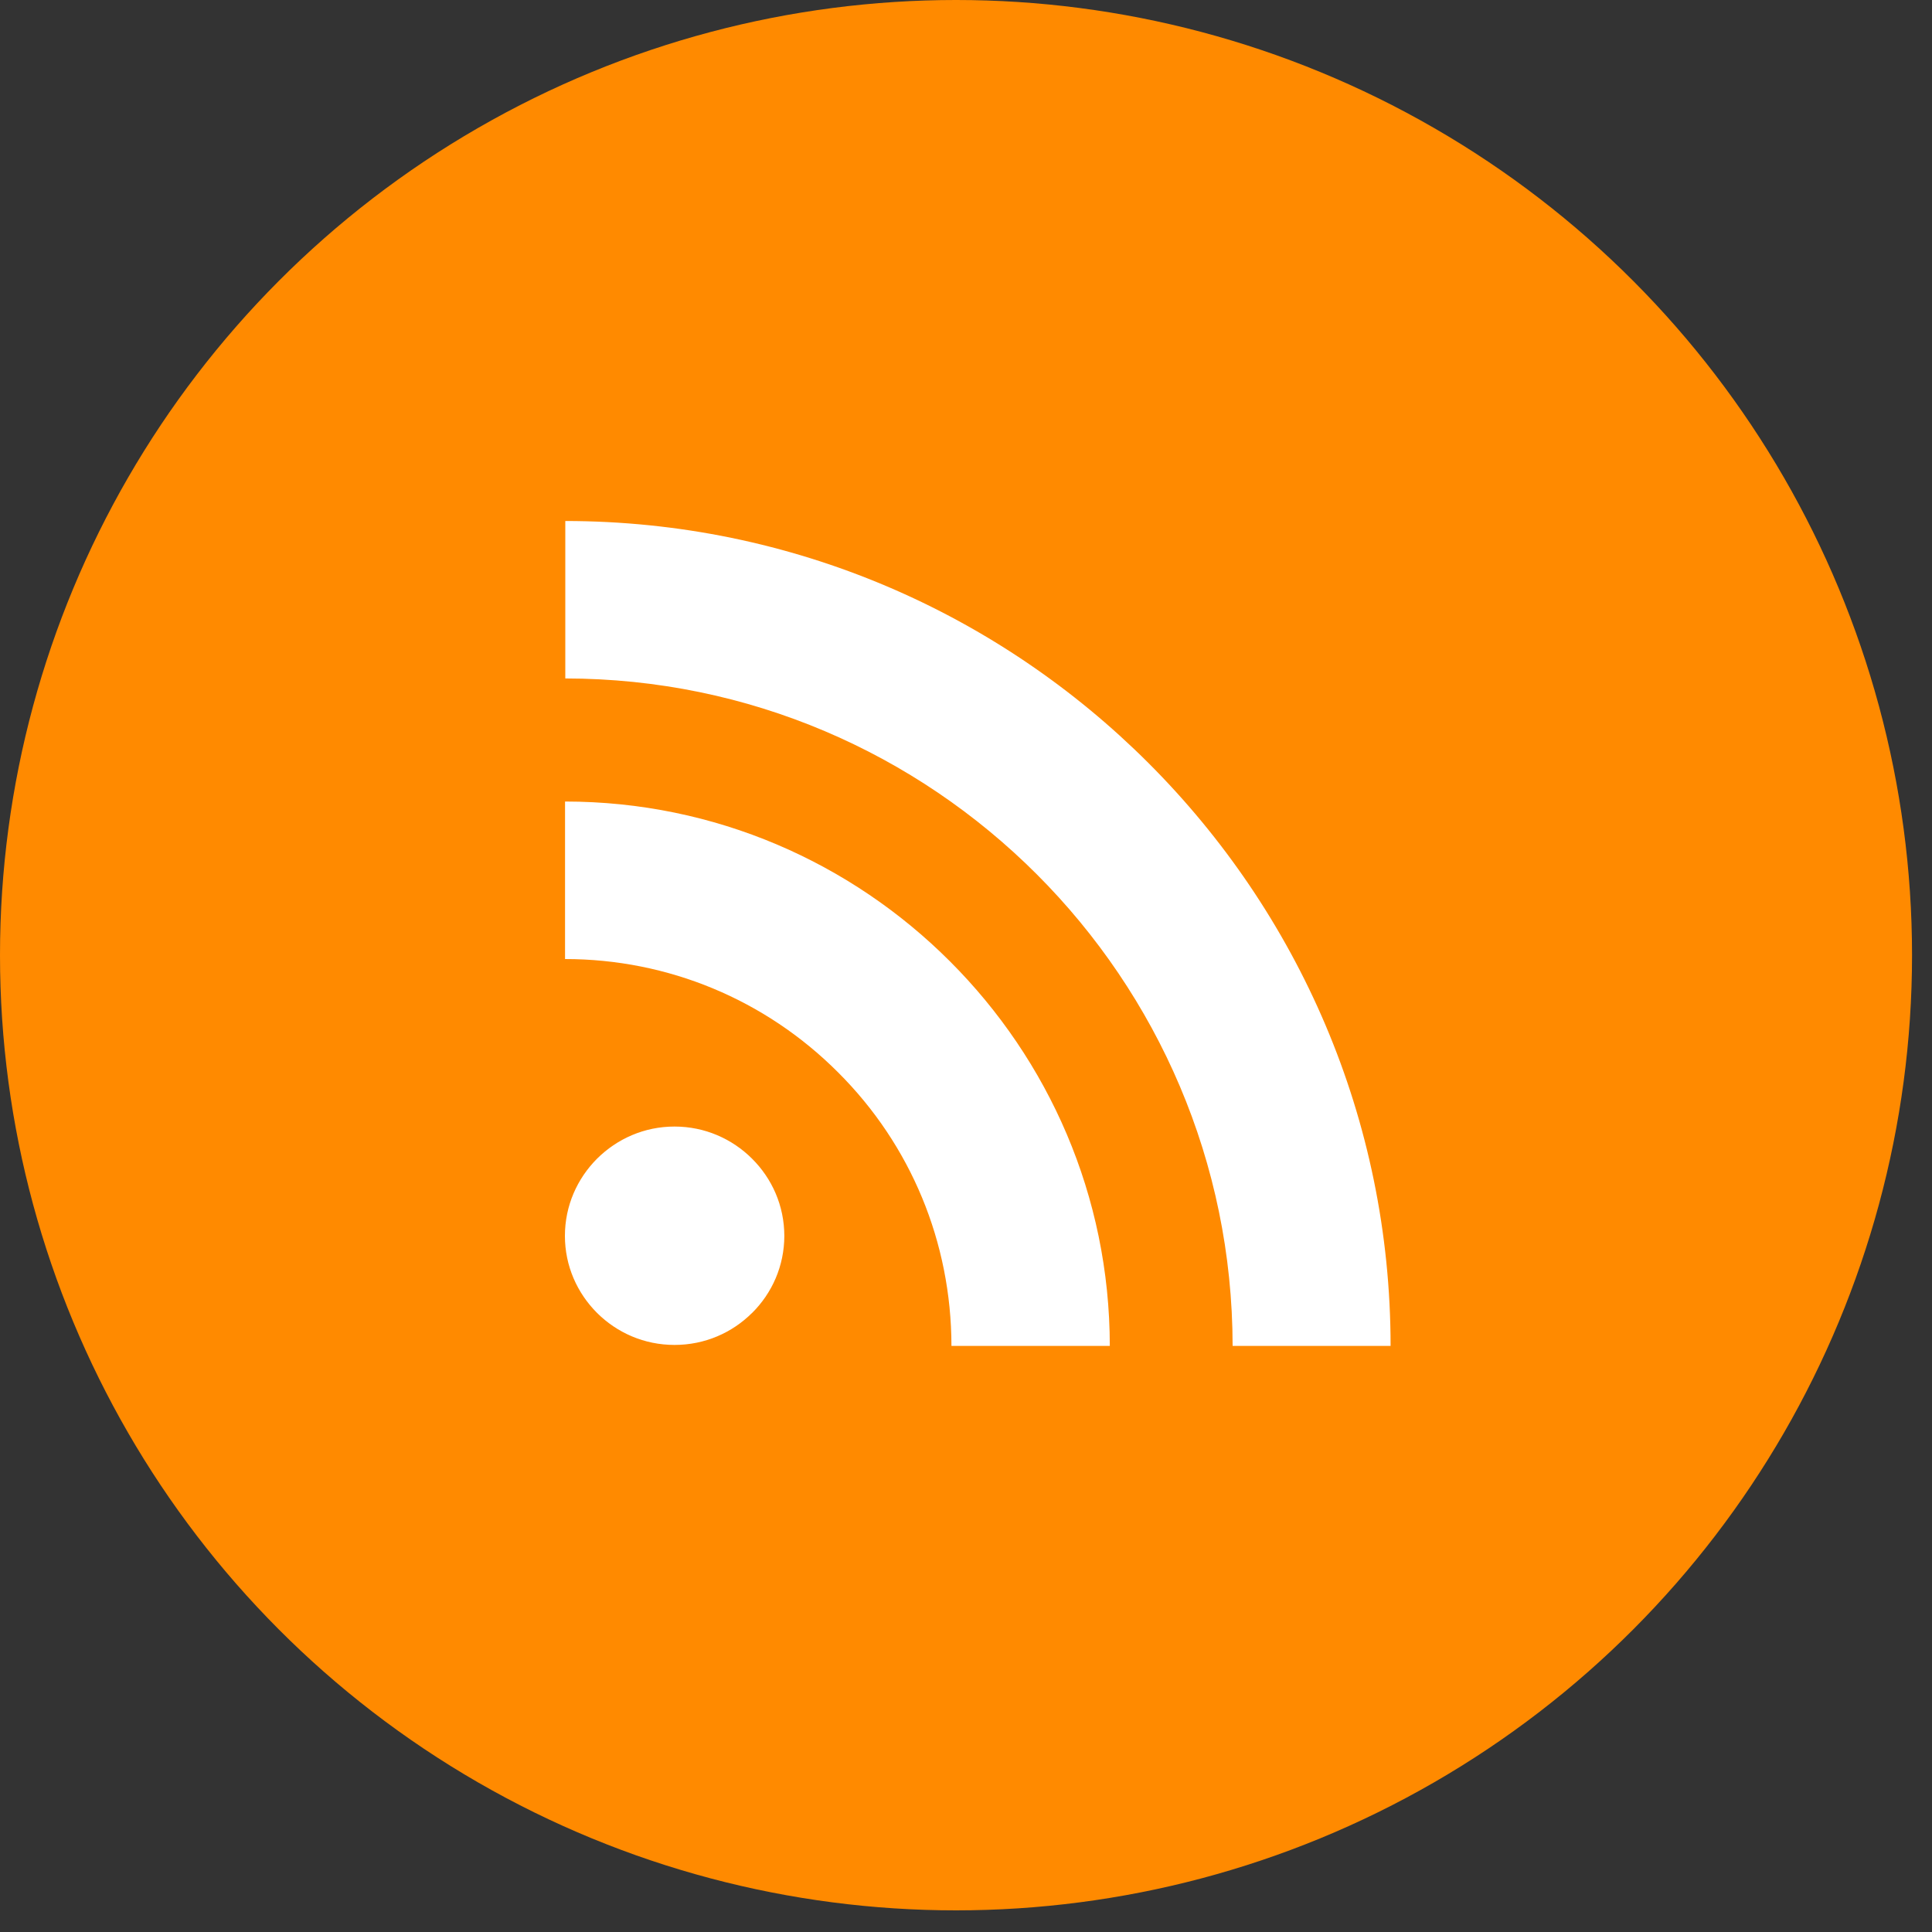 <?xml version="1.0" encoding="UTF-8"?>
<svg width="30px" height="30px" viewBox="0 0 30 30" version="1.1" xmlns="http://www.w3.org/2000/svg" xmlns:xlink="http://www.w3.org/1999/xlink">
    <rect x="0" y="0" width="30" height="30" fill="#333333" stroke="none"/>
    <!-- Generator: Sketch 41.2 (35397) - http://www.bohemiancoding.com/sketch -->
    <title>rss</title>
    <desc>Created with Sketch.</desc>
    <defs></defs>
    <g id="Page-1" stroke="none" stroke-width="1" fill="none" fill-rule="evenodd">
        <g id="rss">
            <rect id="Rectangle" x="0" y="0" width="29.691" height="29.664"></rect>
            <ellipse id="Oval" fill="#FF8A00" cx="14.845" cy="14.832" rx="14.845" ry="14.832"></ellipse>
            <path d="M8.778,8.09 L8.778,10.535 C14.491,10.539 19.134,15.186 19.14,20.899 L21.593,20.899 C21.592,17.369 20.155,14.169 17.833,11.848 C15.512,9.528 12.311,8.092 8.778,8.09 L8.778,8.09 Z M8.774,12.446 L8.774,14.892 C10.371,14.892 11.884,15.52 13.014,16.652 C14.146,17.781 14.771,19.293 14.774,20.895 L14.774,20.899 L17.233,20.899 C17.231,18.569 16.283,16.459 14.75,14.927 C13.218,13.395 11.105,12.447 8.774,12.446 L8.774,12.446 Z M9.271,20.387 L9.271,20.387 L9.271,20.387 L9.271,20.387 L9.271,20.387 Z M11.678,17.992 C11.989,18.302 12.178,18.722 12.179,19.191 C12.178,19.658 11.989,20.079 11.679,20.387 L11.678,20.387 C11.369,20.695 10.945,20.884 10.474,20.884 C10.003,20.884 9.581,20.695 9.271,20.387 C8.963,20.079 8.772,19.658 8.772,19.191 C8.772,18.722 8.963,18.301 9.271,17.992 C9.581,17.684 10.003,17.493 10.474,17.493 C10.945,17.493 11.369,17.684 11.678,17.992 L11.678,17.992 Z" id="Shape" fill="#FFFFFF"></path>
        </g>
    </g>
</svg>